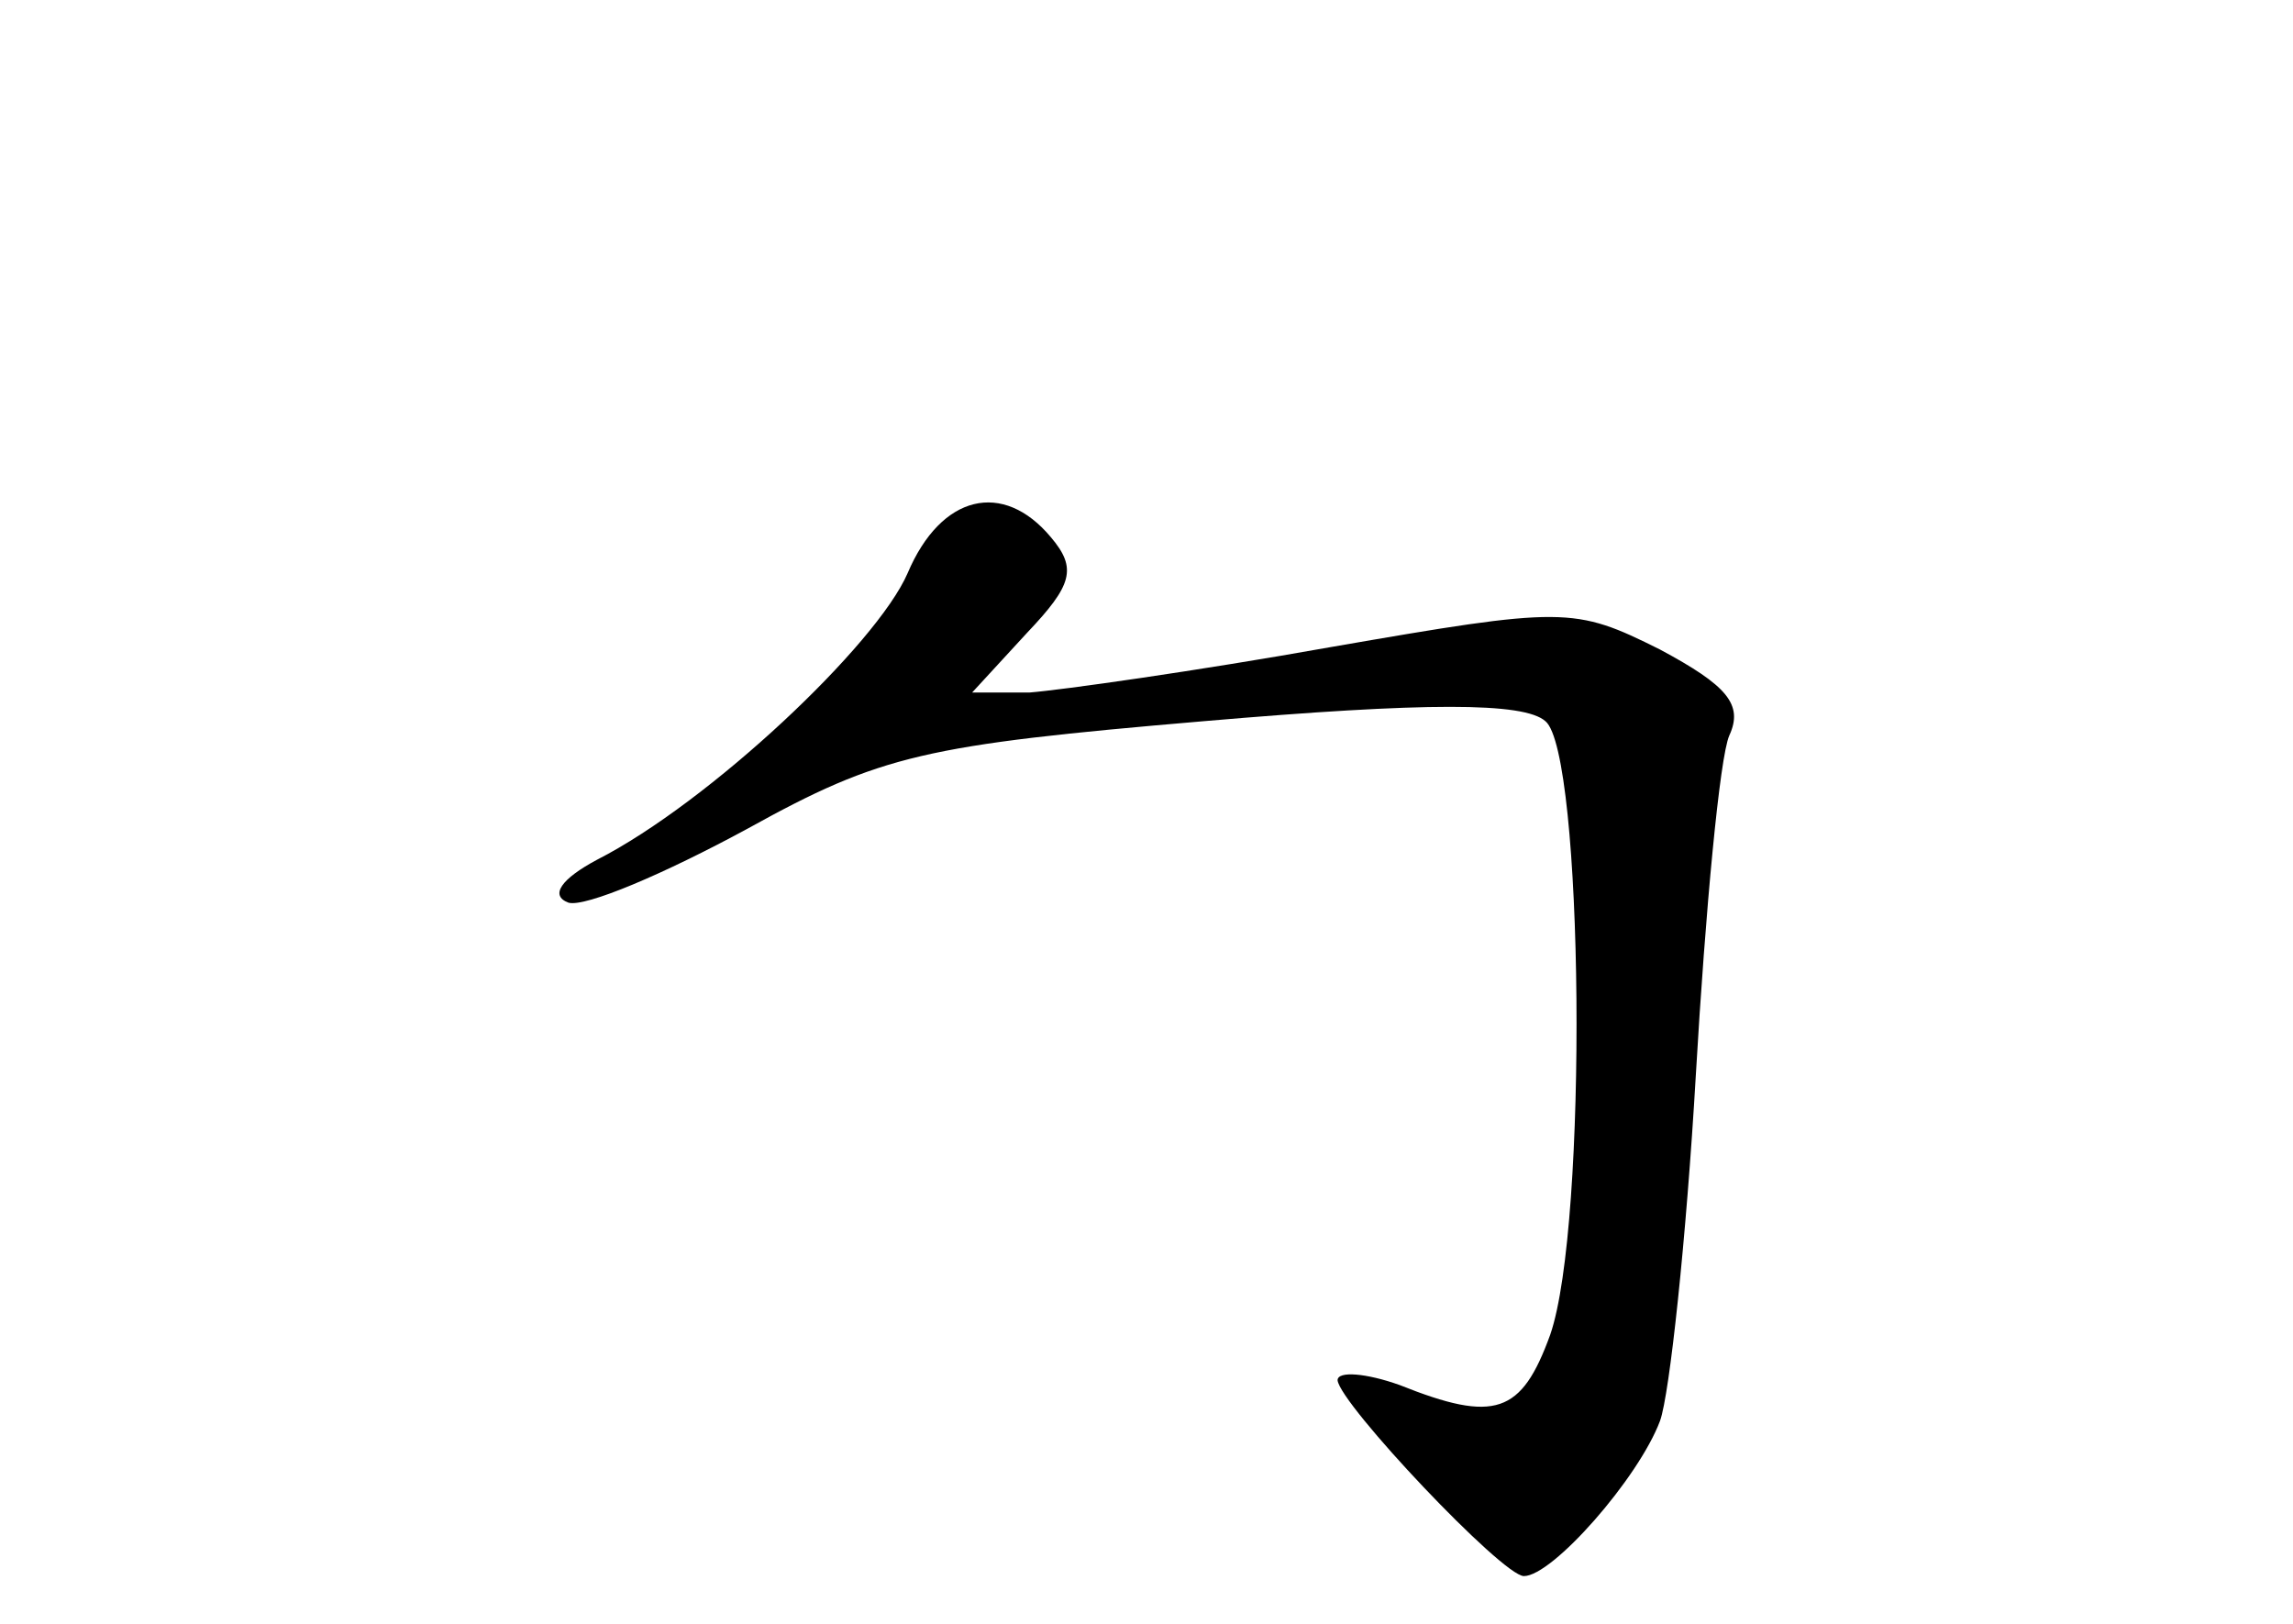 <?xml version="1.0" standalone="no"?>
<!DOCTYPE svg PUBLIC "-//W3C//DTD SVG 20010904//EN"
 "http://www.w3.org/TR/2001/REC-SVG-20010904/DTD/svg10.dtd">
<svg version="1.0" xmlns="http://www.w3.org/2000/svg"
 width="96pt" height="68pt" viewBox="0 0 96 68"
 preserveAspectRatio="xMidYMid meet">
<g transform="translate(0,68) scale(0.1,-0.1)"
fill="#000000" stroke="none">
<path d="M380 440 c-13 -30 -83 -96 -130 -120 -15 -8 -20 -15 -12 -18 7 -2 40
12 75 31 56 31 74 35 191 45 93 8 134 8 143 0 16 -13 18 -211 2 -257 -12 -33
-23 -37 -63 -21 -14 5 -26 6 -26 2 1 -10 69 -82 78 -82 12 0 48 41 57 65 4 11
11 76 15 145 4 69 10 133 14 142 6 13 -1 21 -29 36 -36 18 -40 18 -138 1 -56
-10 -113 -18 -126 -19 l-24 0 23 25 c19 20 21 27 10 40 -20 24 -46 18 -60 -15z"/>
</g>
</svg>
